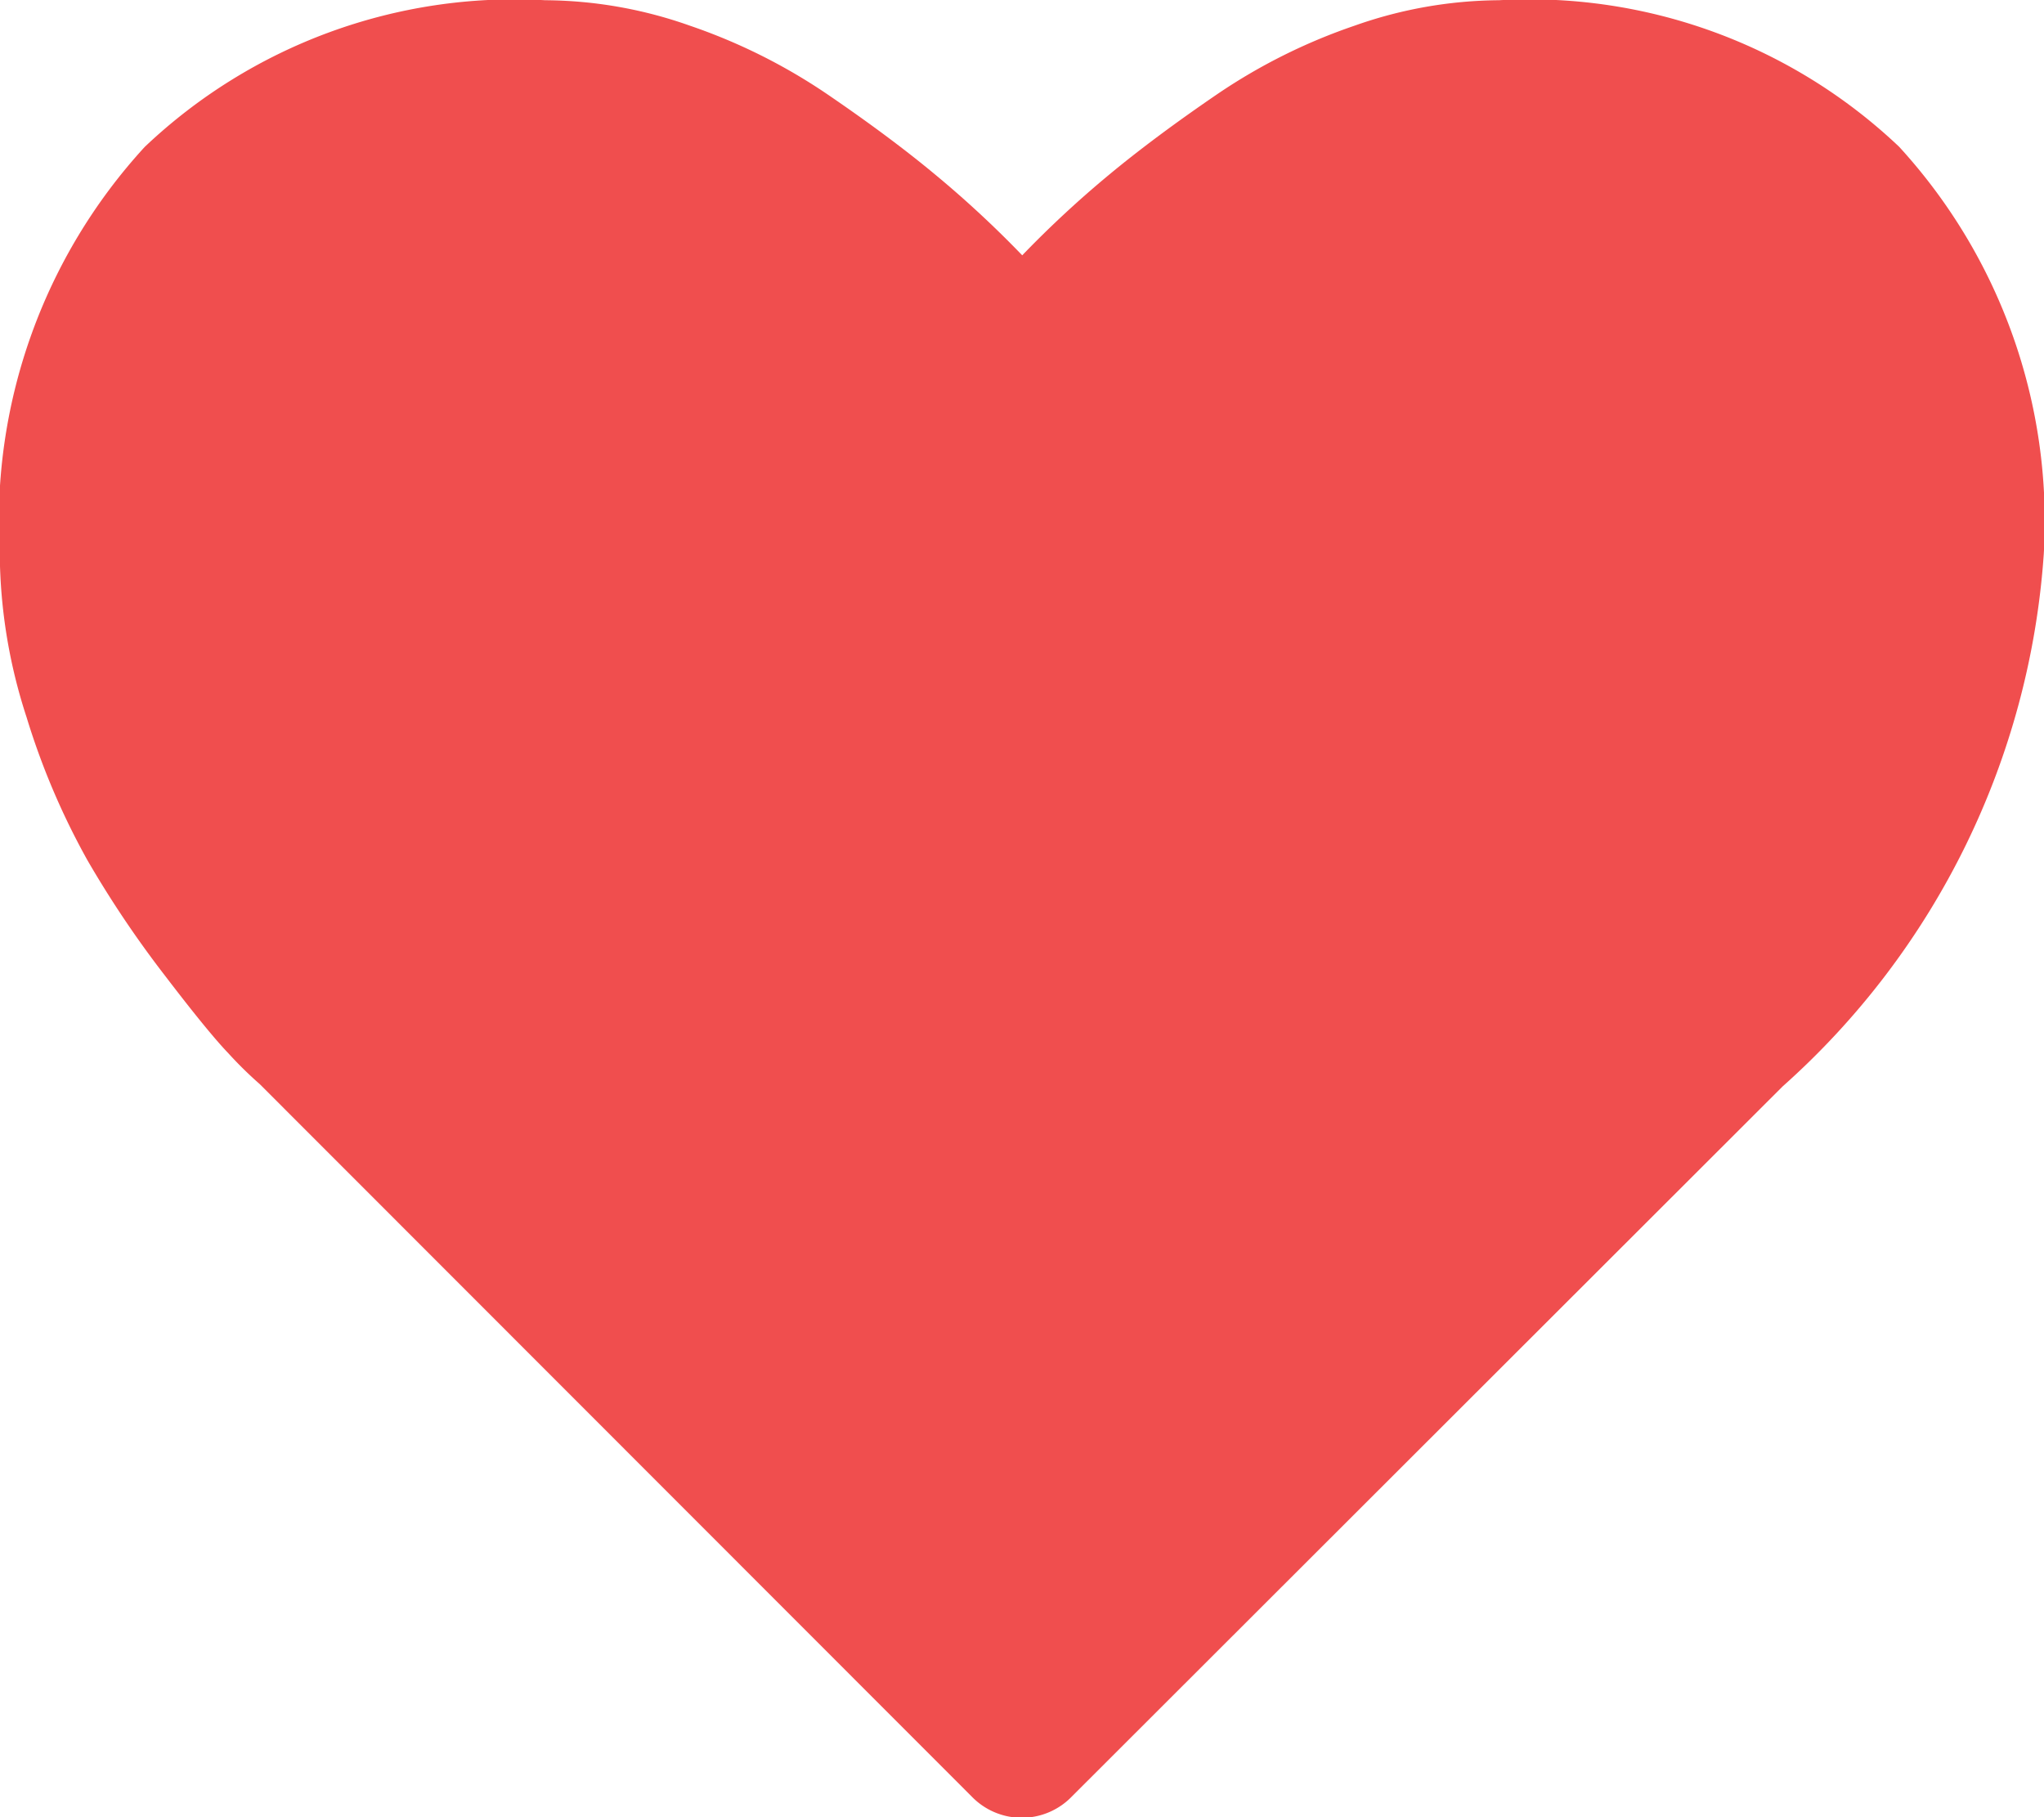 <svg xmlns="http://www.w3.org/2000/svg" width="18" height="16.002" viewBox="0 0 18 16.002">
  <path id="heart" d="M677.724,1310.29A4.728,4.728,0,0,0,674.2,1309a3.875,3.875,0,0,0-1.271.224,5.049,5.049,0,0,0-1.205.6q-.558.381-.959.714a9.312,9.312,0,0,0-.763.708,9.312,9.312,0,0,0-.763-.708q-.4-.333-.959-.714a5.059,5.059,0,0,0-1.205-.6A3.874,3.874,0,0,0,665.8,1309a4.73,4.73,0,0,0-3.526,1.292,4.88,4.88,0,0,0-1.276,3.584,4.719,4.719,0,0,0,.236,1.437,6.438,6.438,0,0,0,.537,1.261,9.22,9.22,0,0,0,.683,1.016q.382.5.558.683a3.464,3.464,0,0,0,.276.271l6.268,6.271a.613.613,0,0,0,.884,0l6.258-6.251a6.907,6.907,0,0,0,2.3-4.688A4.88,4.88,0,0,0,677.724,1310.29Z" transform="translate(-661 -1308.998)" fill="#f04e4e"/>
</svg>
